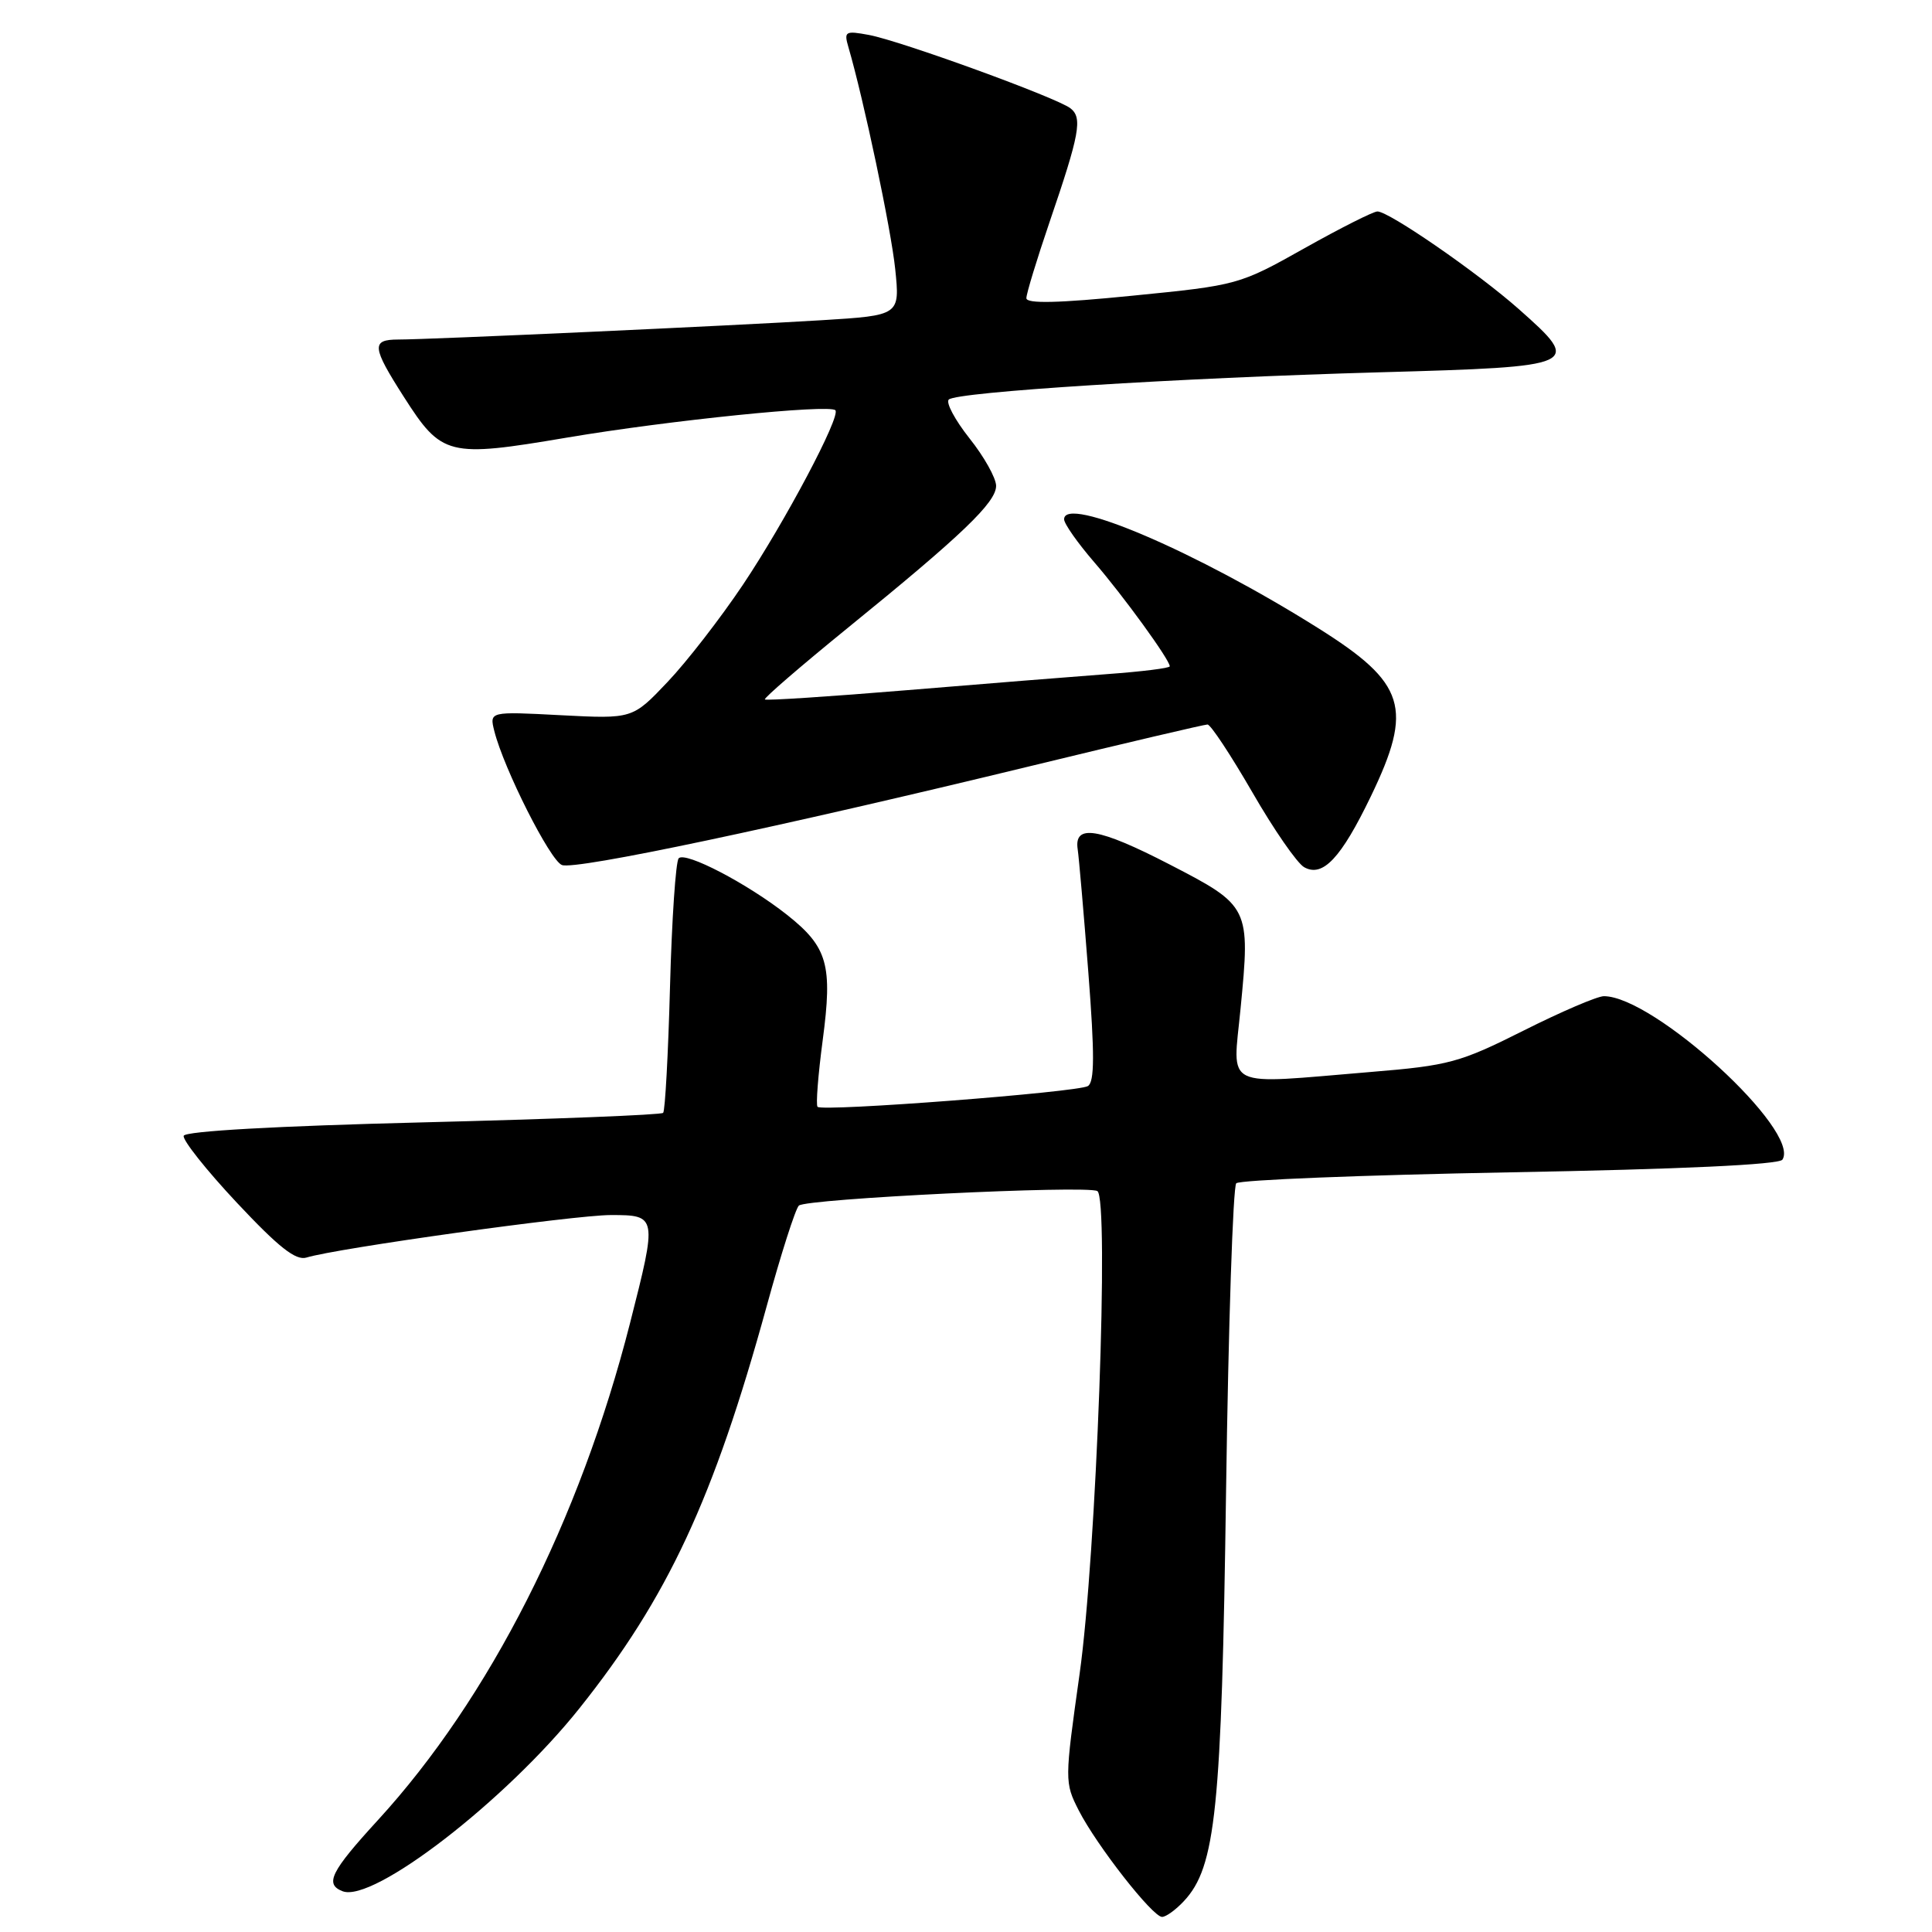 <?xml version="1.0" encoding="UTF-8" standalone="no"?>
<!DOCTYPE svg PUBLIC "-//W3C//DTD SVG 1.1//EN" "http://www.w3.org/Graphics/SVG/1.1/DTD/svg11.dtd" >
<svg xmlns="http://www.w3.org/2000/svg" xmlns:xlink="http://www.w3.org/1999/xlink" version="1.1" viewBox="0 0 256 256">
 <g >
 <path fill="currentColor"
d=" M 156.88 251.90 C 161.10 247.37 161.87 239.88 162.46 197.54 C 162.77 175.56 163.38 157.22 163.81 156.79 C 164.25 156.35 180.56 155.70 200.05 155.34 C 222.78 154.93 235.74 154.32 236.18 153.66 C 238.65 149.86 219.14 132.00 212.52 132.00 C 211.66 132.00 206.87 134.05 201.88 136.56 C 193.43 140.80 192.01 141.19 181.65 142.04 C 161.75 143.69 163.34 144.46 164.38 133.65 C 165.69 120.20 165.60 120.03 154.97 114.54 C 145.56 109.68 142.28 109.14 142.80 112.54 C 142.96 113.62 143.60 120.95 144.21 128.84 C 145.05 139.72 145.04 143.36 144.15 143.91 C 142.82 144.73 109.00 147.33 108.33 146.66 C 108.09 146.42 108.40 142.46 109.01 137.85 C 110.34 127.84 109.68 125.50 104.30 121.23 C 99.09 117.11 90.80 112.78 89.93 113.73 C 89.54 114.15 89.02 121.81 88.78 130.75 C 88.54 139.68 88.13 147.20 87.87 147.46 C 87.61 147.73 73.28 148.29 56.03 148.72 C 36.70 149.20 24.54 149.88 24.34 150.50 C 24.17 151.05 27.33 155.04 31.38 159.36 C 36.95 165.30 39.20 167.07 40.62 166.63 C 44.55 165.41 76.10 161.00 80.94 161.00 C 87.08 161.00 87.10 161.11 83.48 175.33 C 76.82 201.45 64.85 225.05 50.07 241.18 C 43.81 248.01 42.99 249.67 45.40 250.60 C 49.45 252.16 67.04 238.57 76.77 226.37 C 88.48 211.69 94.56 198.64 101.60 173.04 C 103.48 166.19 105.39 160.21 105.85 159.75 C 106.76 158.84 143.94 157.03 145.40 157.82 C 147.01 158.69 145.27 206.13 143.05 221.82 C 141.06 235.95 141.06 236.19 142.94 239.89 C 145.32 244.54 152.72 254.00 153.98 254.00 C 154.50 254.00 155.80 253.06 156.88 251.90 Z  M 181.64 105.53 C 187.30 93.79 186.28 90.53 174.68 83.24 C 158.57 73.11 141.00 65.58 141.00 68.81 C 141.00 69.40 142.79 71.94 144.97 74.47 C 148.83 78.93 155.00 87.43 155.00 88.29 C 155.00 88.53 151.29 88.99 146.75 89.32 C 142.21 89.66 130.21 90.62 120.08 91.46 C 109.94 92.30 101.51 92.85 101.35 92.68 C 101.18 92.51 106.10 88.27 112.27 83.25 C 127.49 70.89 132.00 66.57 131.99 64.37 C 131.98 63.34 130.40 60.51 128.46 58.08 C 126.53 55.64 125.30 53.33 125.72 52.94 C 126.84 51.93 155.93 50.09 182.89 49.33 C 209.39 48.59 209.70 48.44 201.25 40.96 C 195.81 36.14 184.01 27.99 182.51 28.02 C 181.95 28.03 177.59 30.23 172.82 32.91 C 164.22 37.74 164.00 37.80 150.07 39.18 C 140.21 40.17 136.00 40.26 136.00 39.51 C 136.00 38.91 137.38 34.39 139.06 29.46 C 143.07 17.73 143.46 15.61 141.84 14.35 C 140.03 12.94 119.34 5.41 115.13 4.63 C 112.00 4.05 111.81 4.16 112.42 6.25 C 114.45 13.20 118.07 30.35 118.62 35.65 C 119.25 41.79 119.25 41.79 108.88 42.43 C 97.20 43.15 56.97 44.99 52.75 44.99 C 49.18 45.00 49.28 45.97 53.50 52.57 C 58.54 60.45 59.36 60.65 75.15 57.98 C 88.58 55.71 109.87 53.54 110.69 54.36 C 111.45 55.12 104.01 69.17 98.43 77.50 C 95.48 81.90 90.99 87.70 88.44 90.38 C 83.81 95.26 83.81 95.26 74.33 94.77 C 64.85 94.27 64.85 94.27 65.50 96.87 C 66.76 101.87 72.89 114.02 74.46 114.62 C 76.24 115.31 103.11 109.63 136.88 101.43 C 149.19 98.44 159.59 96.00 160.00 96.00 C 160.42 96.00 163.08 100.04 165.94 104.98 C 168.79 109.93 171.88 114.39 172.81 114.91 C 175.27 116.29 177.69 113.72 181.64 105.53 Z "/>
</g>
</svg>